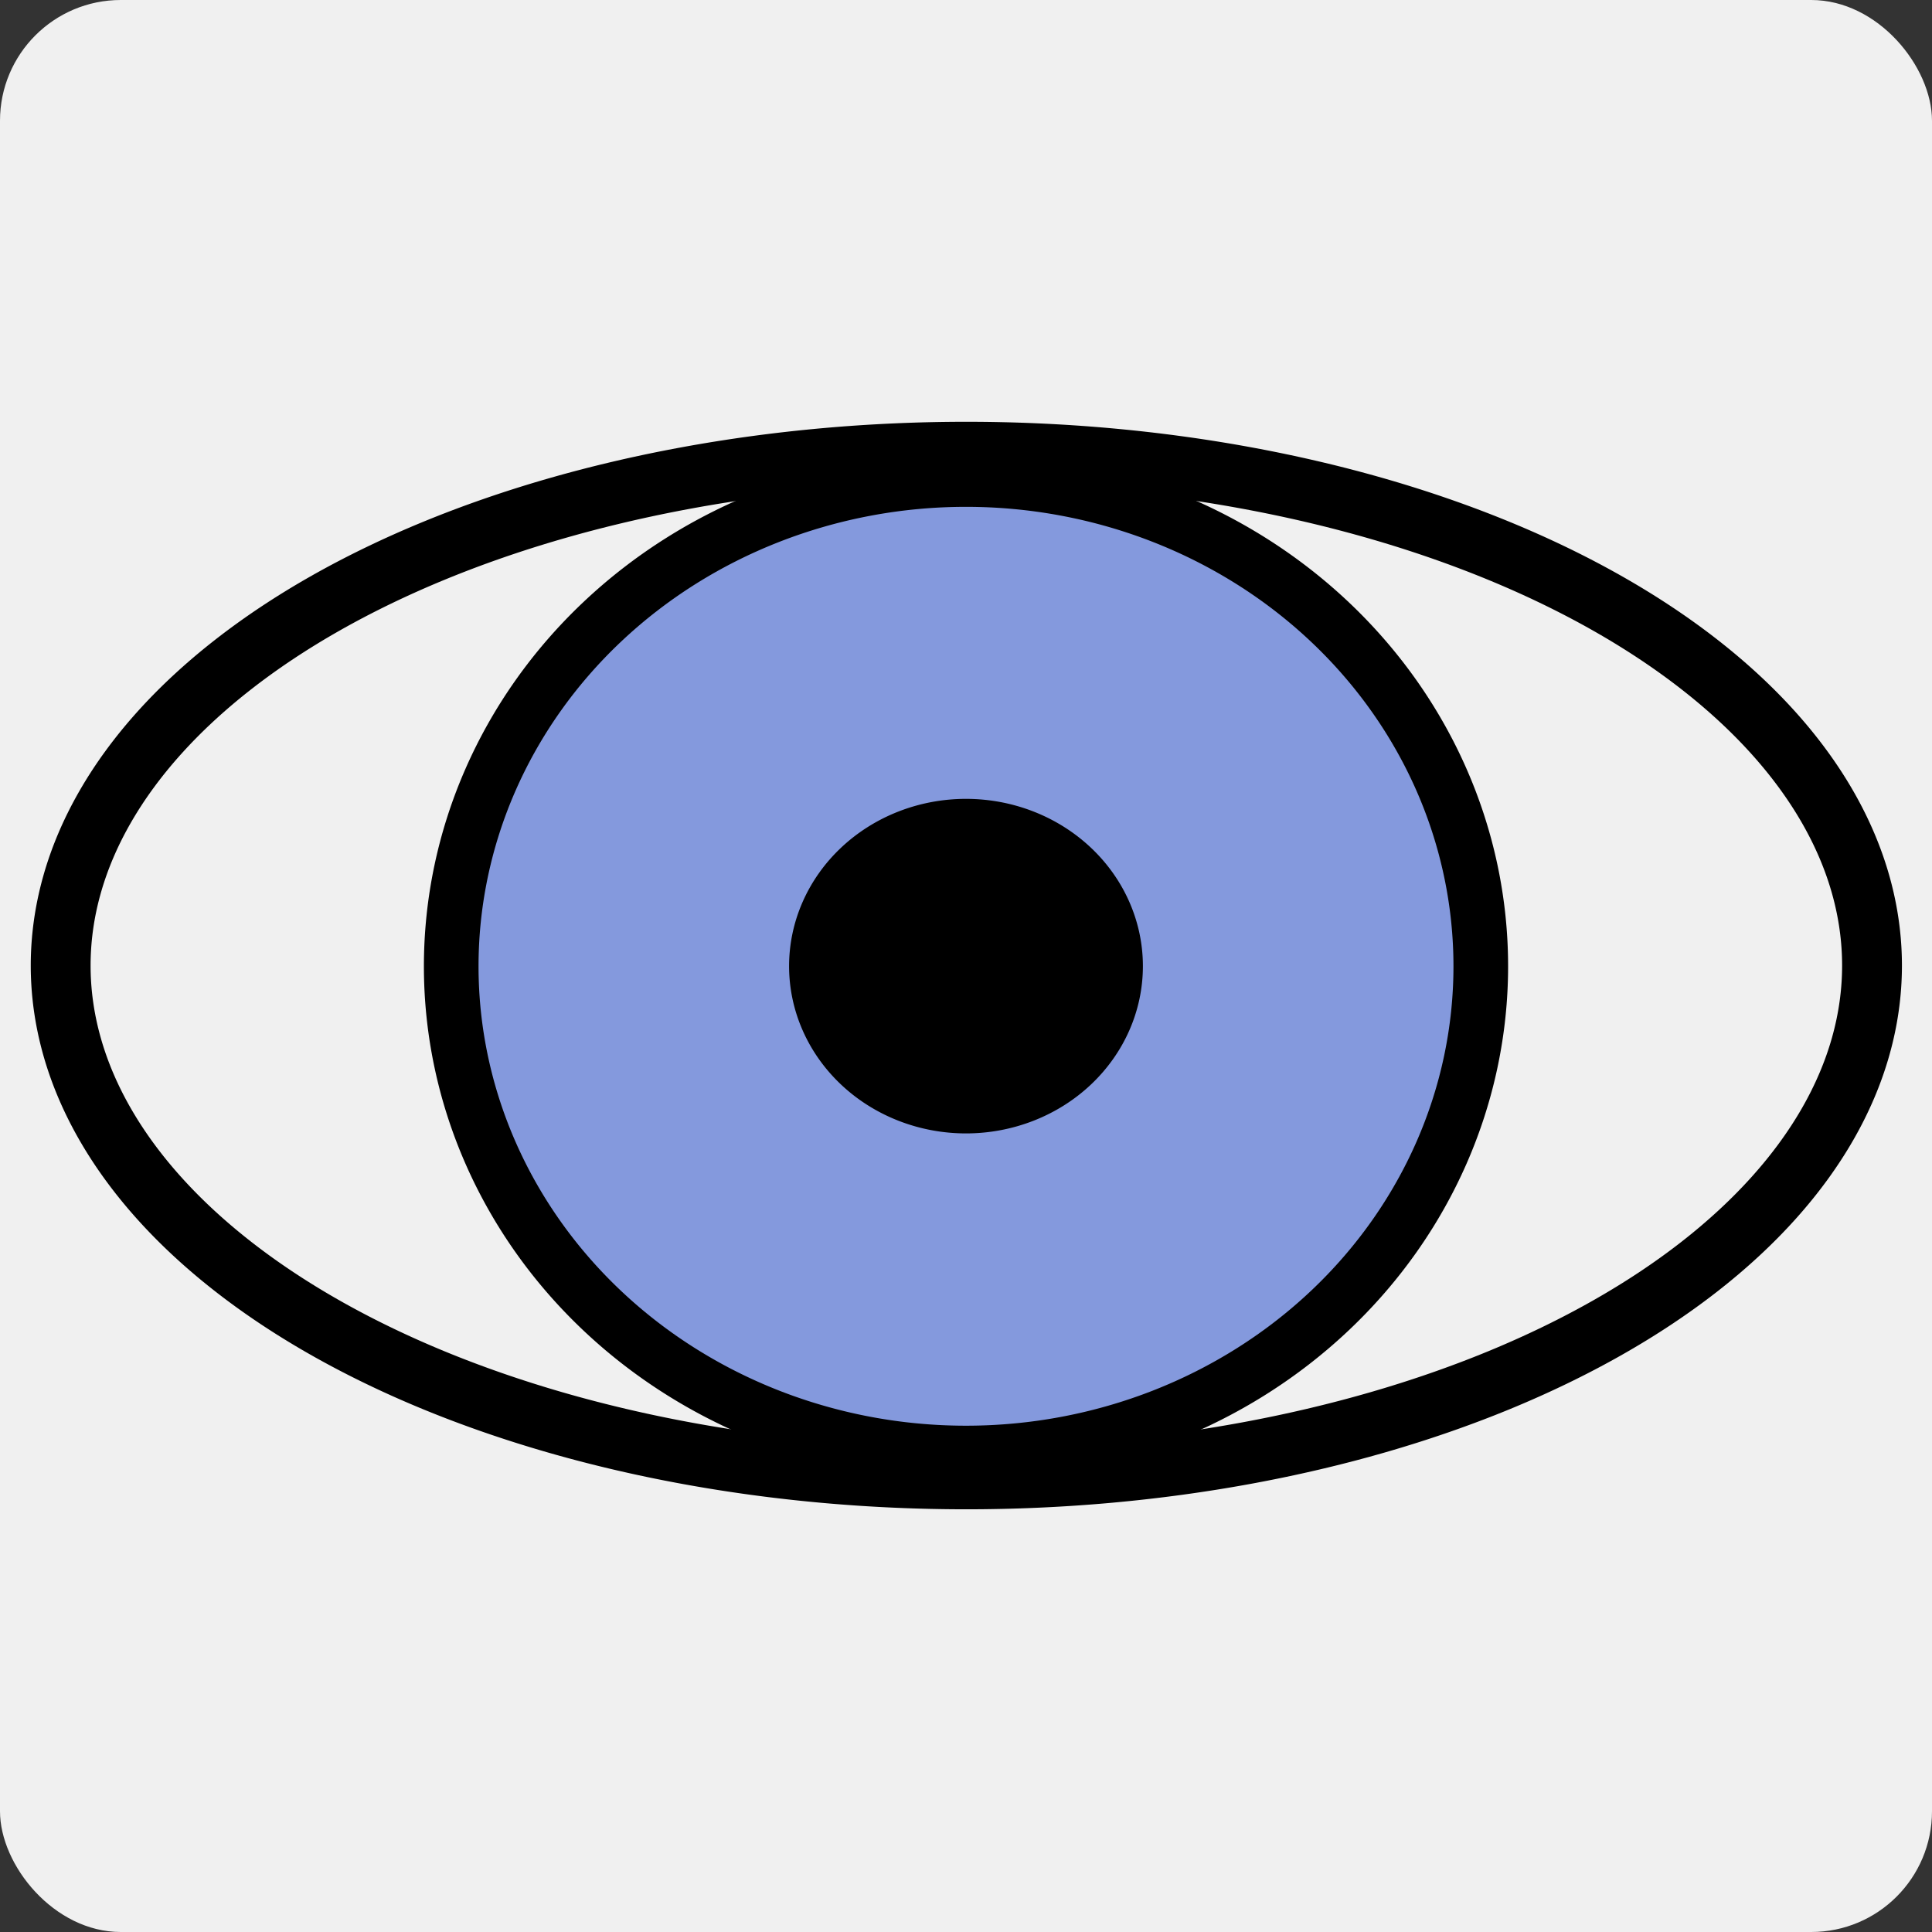 <?xml version="1.0" encoding="UTF-8" standalone="no"?>
<!-- Created with Inkscape (http://www.inkscape.org/) -->

<svg
   xmlns:dc="http://purl.org/dc/elements/1.1/"
   xmlns:cc="http://creativecommons.org/ns#"
   xmlns:rdf="http://www.w3.org/1999/02/22-rdf-syntax-ns#"
   xmlns:svg="http://www.w3.org/2000/svg"
   xmlns="http://www.w3.org/2000/svg"
   version="1.1"
   width="32"
   height="32"
   id="svg2985">
  <rect width="100%" height="100%" fill="#333333" stroke="none"/>
  <defs
     id="defs2987" />
  <g
     id="layer1">
    <rect
       width="32"
       height="32"
       ry="2"
       x="0"
       y="0"
       id="rect3782"
       style="fill:#f0f0f0;fill-opacity:1;stroke:none" />
    <path
       d="m 30.944,16.193 a 15.137,8.261 0 1 1 -30.274,0 15.137,8.261 0 1 1 30.274,0 z"
       transform="matrix(0.991,0,0,1.028,0.341,-0.654)"
       id="path2993"
       style="fill:none;stroke:#000000;stroke-opacity:1" />
    <path
       d="m 9.511,17.332 a 9.421,8.908 0 1 1 -18.843,0 9.421,8.908 0 1 1 18.843,0 z"
       transform="matrix(0.905,0,0,0.905,15.919,0.319)"
       id="path3765"
       style="fill:#8499dd;fill-opacity:1;stroke:#000000;stroke-opacity:1" />
    <path
       d="m 9.511,17.332 a 9.421,8.908 0 1 1 -18.843,0 9.421,8.908 0 1 1 18.843,0 z"
       transform="matrix(0.311,0,0,0.311,15.972,10.612)"
       id="path3780"
       style="fill:#000000;fill-opacity:1;stroke:none" />
  </g>
</svg>

